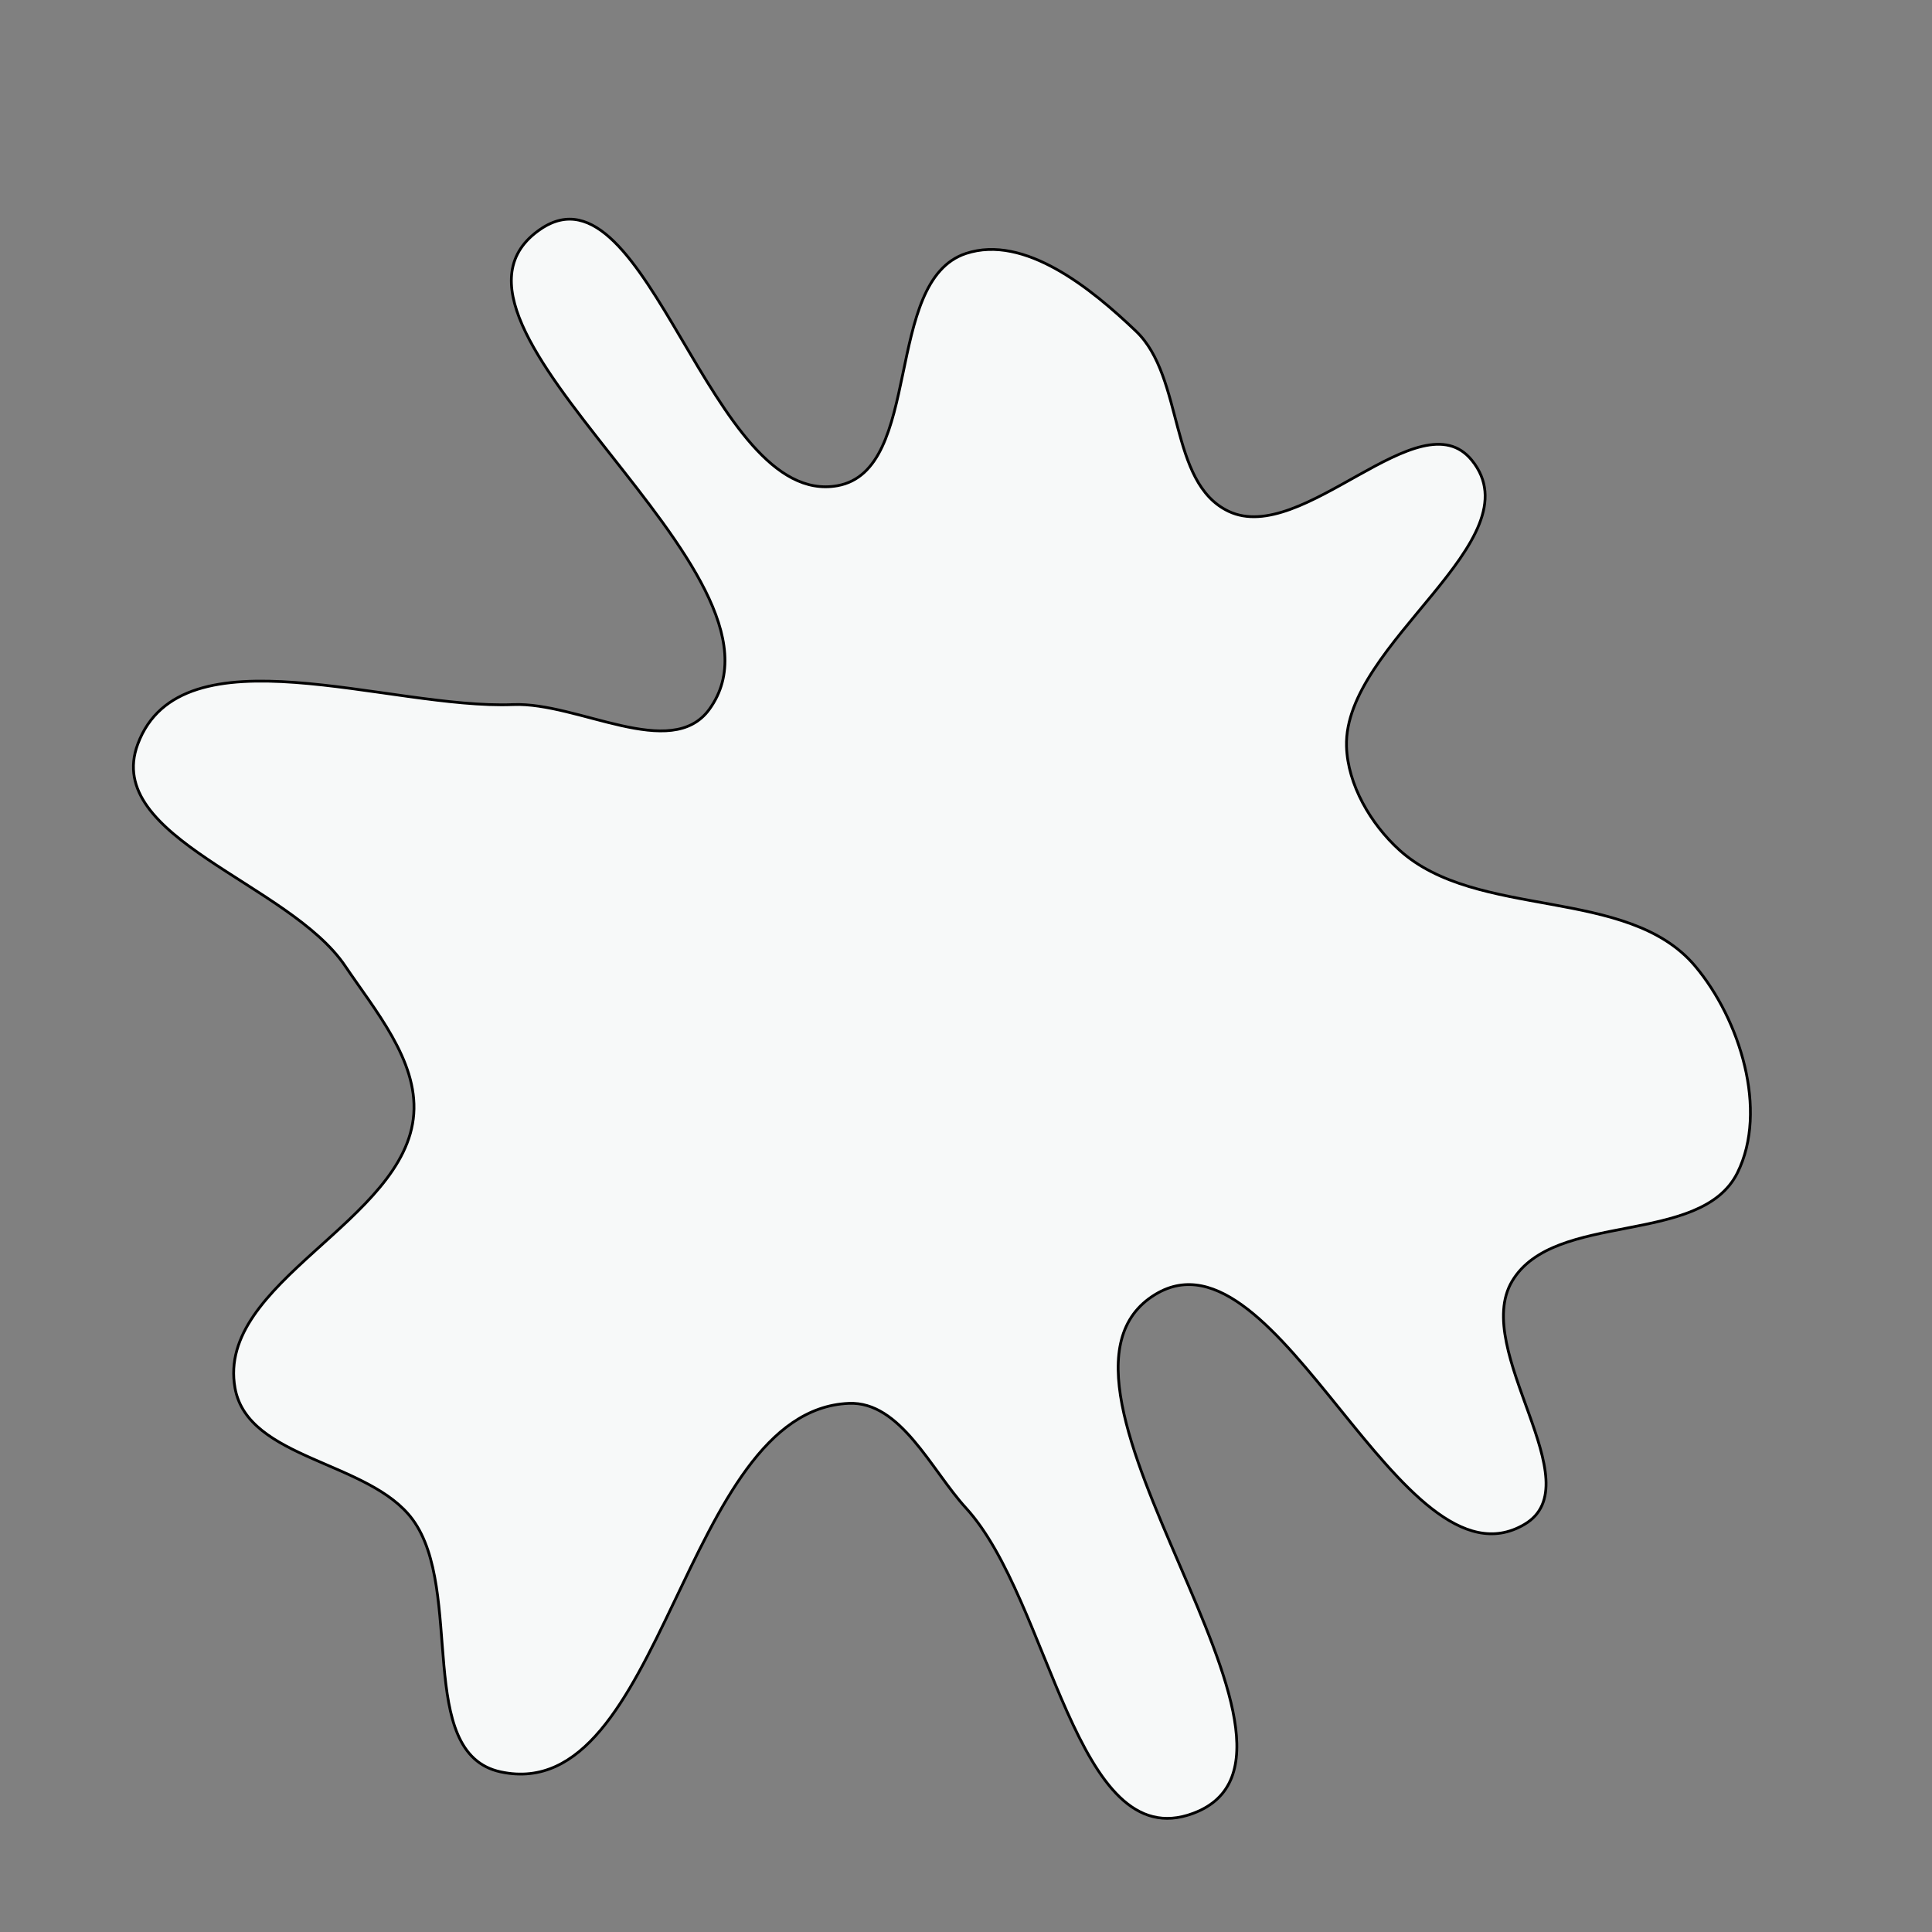 <svg xmlns="http://www.w3.org/2000/svg" version="1.1" xmlns:xlink="http://www.w3.org/1999/xlink" viewBox="0 0 700 700" style="overflow: hidden; display: block;" width="700" height="700"><rect x="0" y="0" width="700" height="700" fill="#808080" stroke="none"/><defs></defs><g id="two-0" transform="matrix(1 0 0 1 0 0)" opacity="1"><path transform="matrix(1 0 0 1 350 350)" id="two-30" d="M 279.52 74.897 C 266.244 101.704 213.116 88.503 197.848 114.228 C 182.991 139.259 227.409 187.559 202.322 202.322 C 157.519 228.685 113.189 92.101 68.672 118.943 C 15.38 151.076 140.6 285.351 82.268 307.027 C 39.621 322.875 30.695 229.977 0 196.396 C -12.677 182.528 -23.688 157.667 -42.46 158.463 C -103.018 161.031 -109.306 304.655 -168.581 291.991 C -199.849 285.311 -181.558 226.263 -200.519 200.519 C -216.181 179.254 -260.177 178.905 -264.85 152.911 C -271.773 114.406 -202.892 92.634 -200.083 53.612 C -198.683 34.161 -214.048 16.174 -224.944 0 C -245.235 -30.118 -312.778 -46.383 -300.079 -80.406 C -284.295 -122.693 -209.151 -92.895 -164.051 -94.715 C -140.616 -95.661 -106.789 -74.027 -93 -93 C -57.22 -142.228 -204.443 -232.728 -154.143 -266.984 C -115.373 -293.387 -92.808 -165.799 -46.626 -174.009 C -15.367 -179.566 -30.158 -248.241 -0 -258.166 C 21.241 -265.156 45.455 -245.426 61.622 -229.977 C 79.116 -213.261 73.278 -175.164 95.121 -164.754 C 121.948 -151.97 164.511 -206.316 183.255 -183.255 C 206.808 -154.276 136.777 -116.923 137.864 -79.596 C 138.269 -65.702 146.684 -51.403 156.978 -42.062 C 185.115 -16.53 239.69 -29.07 264.155 -0 C 280.401 19.304 290.717 52.287 279.52 74.897 Z " fill="#f7f9f9" stroke="undefined" stroke-width="1" stroke-opacity="1" fill-opacity="1" visibility="visible" stroke-linecap="butt" stroke-linejoin="miter" stroke-miterlimit="4"></path></g></svg>